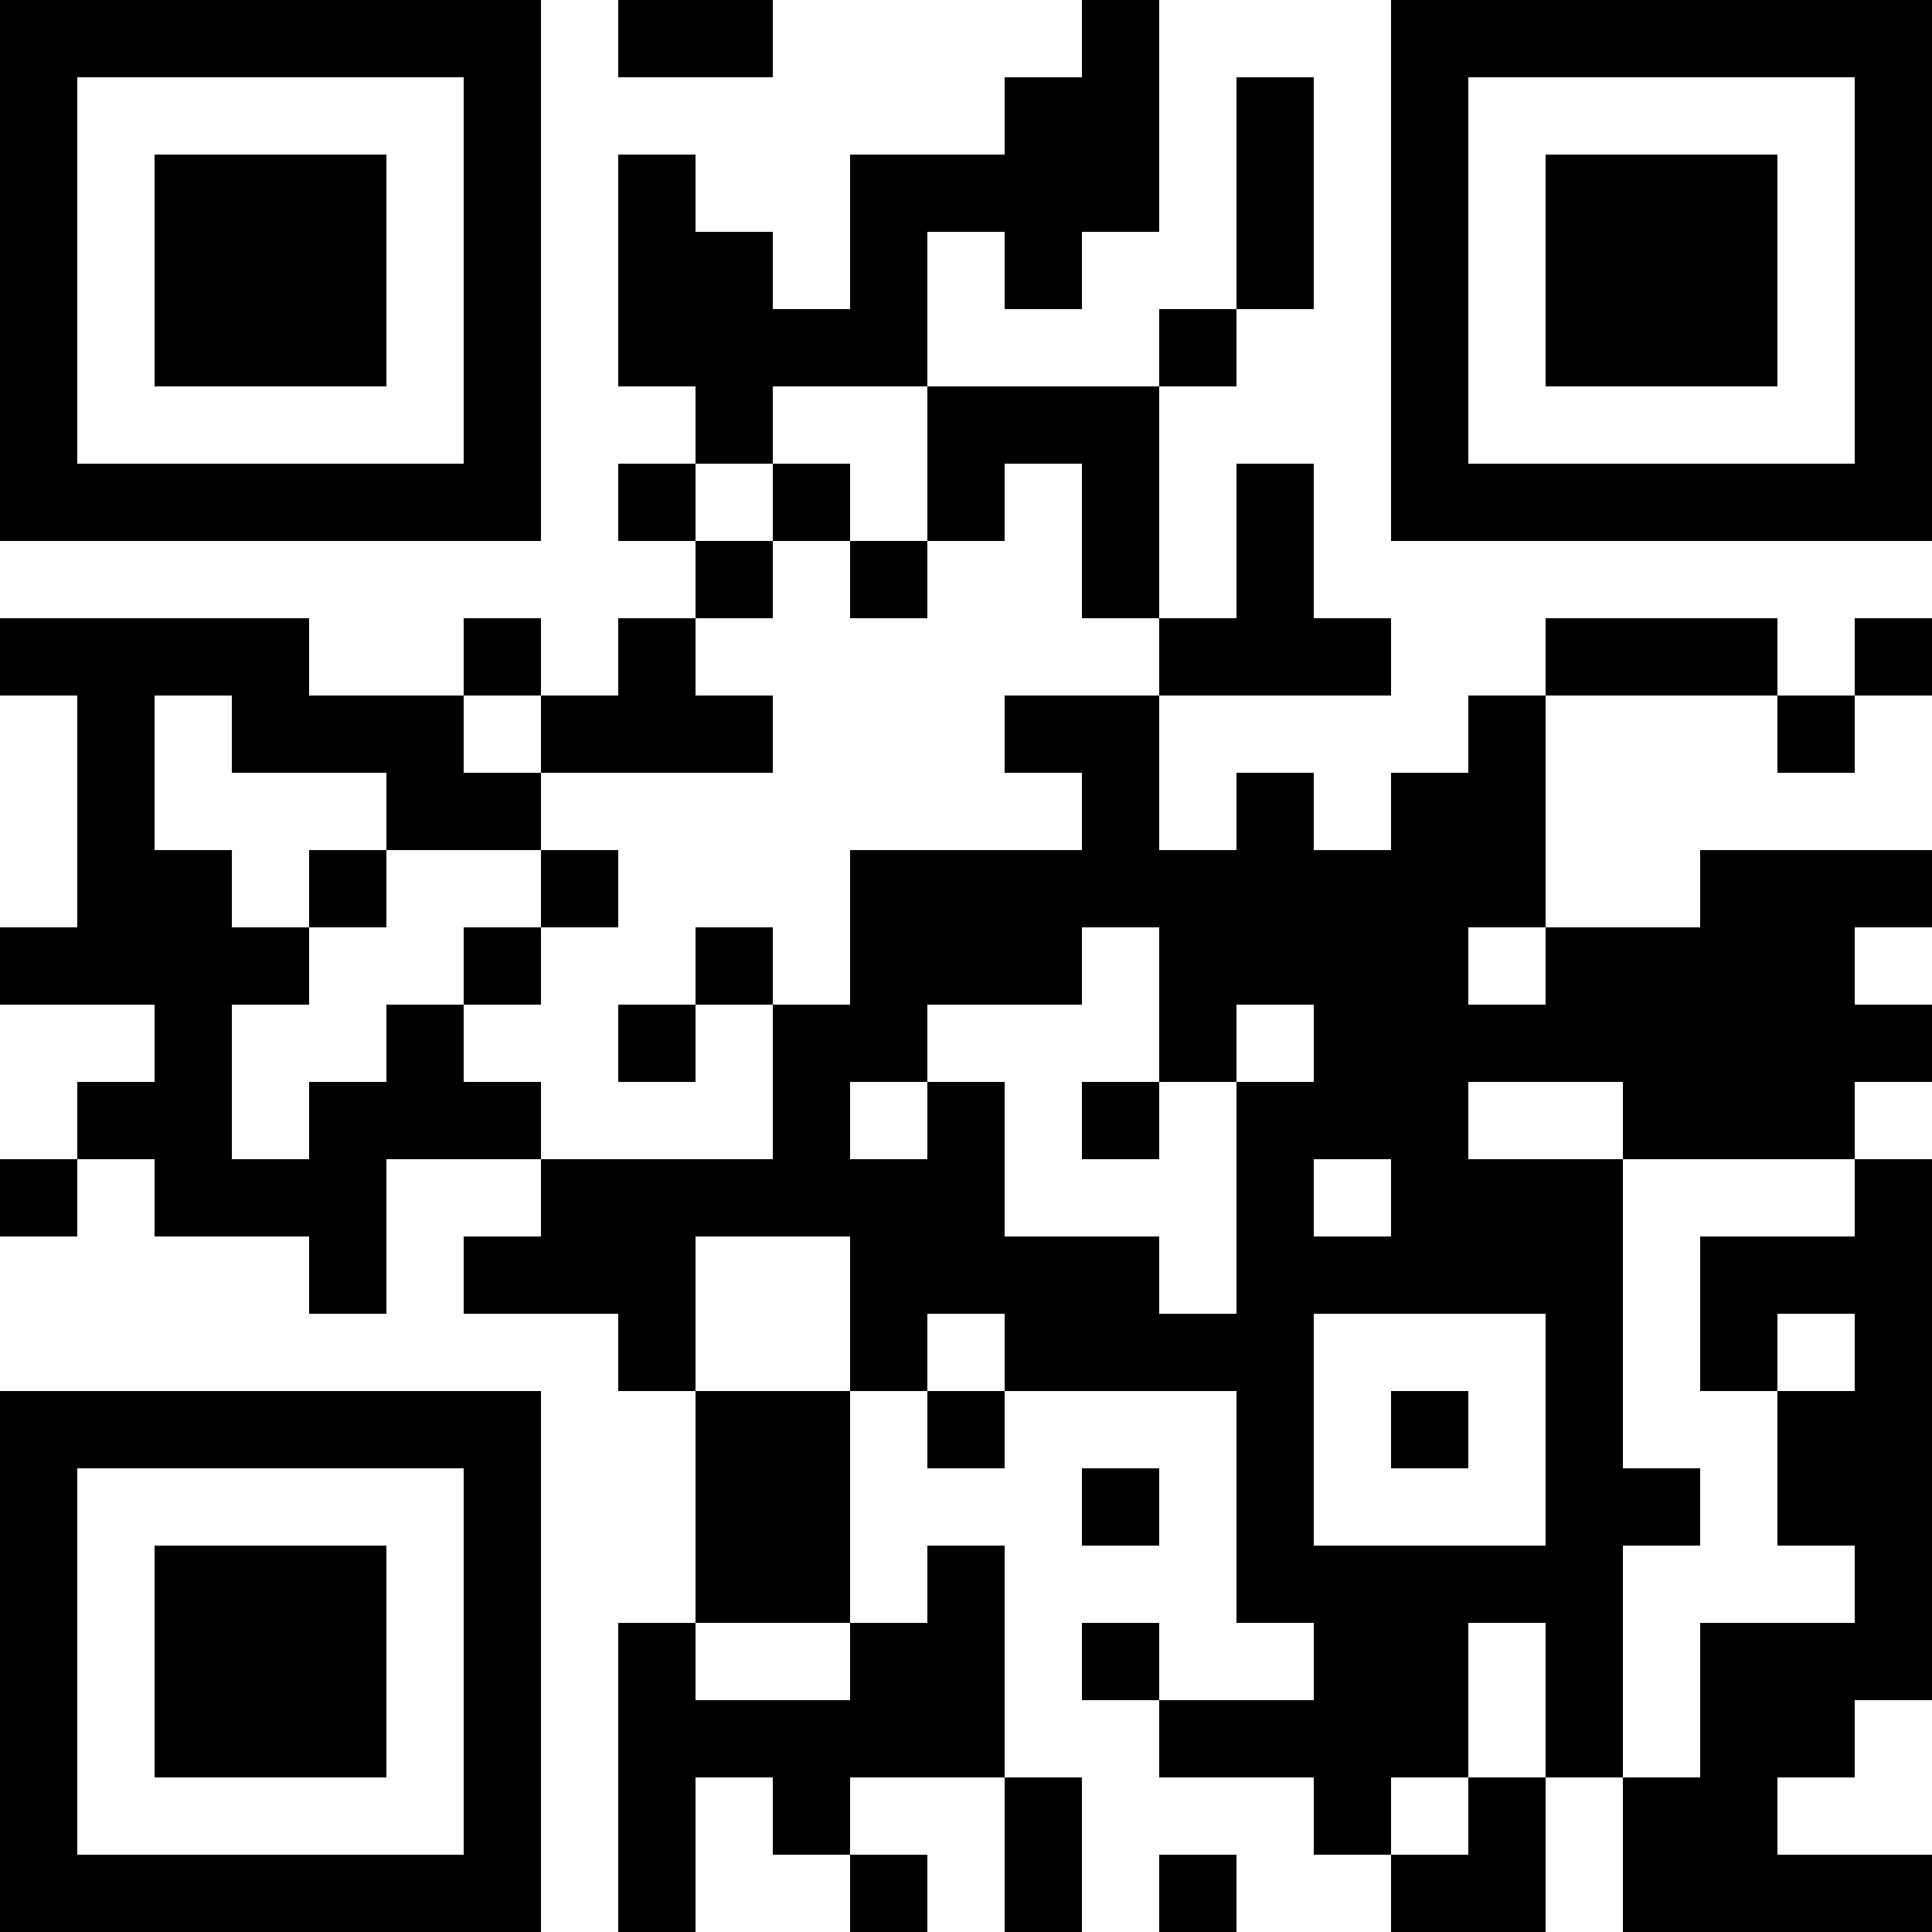 <?xml version="1.0" encoding="UTF-8"?>
<svg xmlns="http://www.w3.org/2000/svg" version="1.1" width="500" height="500" viewBox="0 0 500 500"><rect x="0" y="0" width="500" height="500" fill="#ffffff"/><g transform="scale(20)"><g transform="translate(0,0)"><path fill-rule="evenodd" d="M8 0L8 1L10 1L10 0ZM14 0L14 1L13 1L13 2L11 2L11 4L10 4L10 3L9 3L9 2L8 2L8 5L9 5L9 6L8 6L8 7L9 7L9 8L8 8L8 9L7 9L7 8L6 8L6 9L4 9L4 8L0 8L0 9L1 9L1 12L0 12L0 13L2 13L2 14L1 14L1 15L0 15L0 16L1 16L1 15L2 15L2 16L4 16L4 17L5 17L5 15L7 15L7 16L6 16L6 17L8 17L8 18L9 18L9 21L8 21L8 25L9 25L9 23L10 23L10 24L11 24L11 25L12 25L12 24L11 24L11 23L13 23L13 25L14 25L14 23L13 23L13 20L12 20L12 21L11 21L11 18L12 18L12 19L13 19L13 18L16 18L16 21L17 21L17 22L15 22L15 21L14 21L14 22L15 22L15 23L17 23L17 24L18 24L18 25L20 25L20 23L21 23L21 25L25 25L25 24L23 24L23 23L24 23L24 22L25 22L25 15L24 15L24 14L25 14L25 13L24 13L24 12L25 12L25 11L22 11L22 12L20 12L20 9L23 9L23 10L24 10L24 9L25 9L25 8L24 8L24 9L23 9L23 8L20 8L20 9L19 9L19 10L18 10L18 11L17 11L17 10L16 10L16 11L15 11L15 9L18 9L18 8L17 8L17 6L16 6L16 8L15 8L15 5L16 5L16 4L17 4L17 1L16 1L16 4L15 4L15 5L12 5L12 3L13 3L13 4L14 4L14 3L15 3L15 0ZM10 5L10 6L9 6L9 7L10 7L10 8L9 8L9 9L10 9L10 10L7 10L7 9L6 9L6 10L7 10L7 11L5 11L5 10L3 10L3 9L2 9L2 11L3 11L3 12L4 12L4 13L3 13L3 15L4 15L4 14L5 14L5 13L6 13L6 14L7 14L7 15L10 15L10 13L11 13L11 11L14 11L14 10L13 10L13 9L15 9L15 8L14 8L14 6L13 6L13 7L12 7L12 5ZM10 6L10 7L11 7L11 8L12 8L12 7L11 7L11 6ZM4 11L4 12L5 12L5 11ZM7 11L7 12L6 12L6 13L7 13L7 12L8 12L8 11ZM9 12L9 13L8 13L8 14L9 14L9 13L10 13L10 12ZM14 12L14 13L12 13L12 14L11 14L11 15L12 15L12 14L13 14L13 16L15 16L15 17L16 17L16 14L17 14L17 13L16 13L16 14L15 14L15 12ZM19 12L19 13L20 13L20 12ZM14 14L14 15L15 15L15 14ZM19 14L19 15L21 15L21 19L22 19L22 20L21 20L21 23L22 23L22 21L24 21L24 20L23 20L23 18L24 18L24 17L23 17L23 18L22 18L22 16L24 16L24 15L21 15L21 14ZM17 15L17 16L18 16L18 15ZM9 16L9 18L11 18L11 16ZM12 17L12 18L13 18L13 17ZM17 17L17 20L20 20L20 17ZM18 18L18 19L19 19L19 18ZM14 19L14 20L15 20L15 19ZM9 21L9 22L11 22L11 21ZM19 21L19 23L18 23L18 24L19 24L19 23L20 23L20 21ZM15 24L15 25L16 25L16 24ZM0 0L0 7L7 7L7 0ZM1 1L1 6L6 6L6 1ZM2 2L2 5L5 5L5 2ZM18 0L18 7L25 7L25 0ZM19 1L19 6L24 6L24 1ZM20 2L20 5L23 5L23 2ZM0 18L0 25L7 25L7 18ZM1 19L1 24L6 24L6 19ZM2 20L2 23L5 23L5 20Z" fill="#000000"/></g></g></svg>
